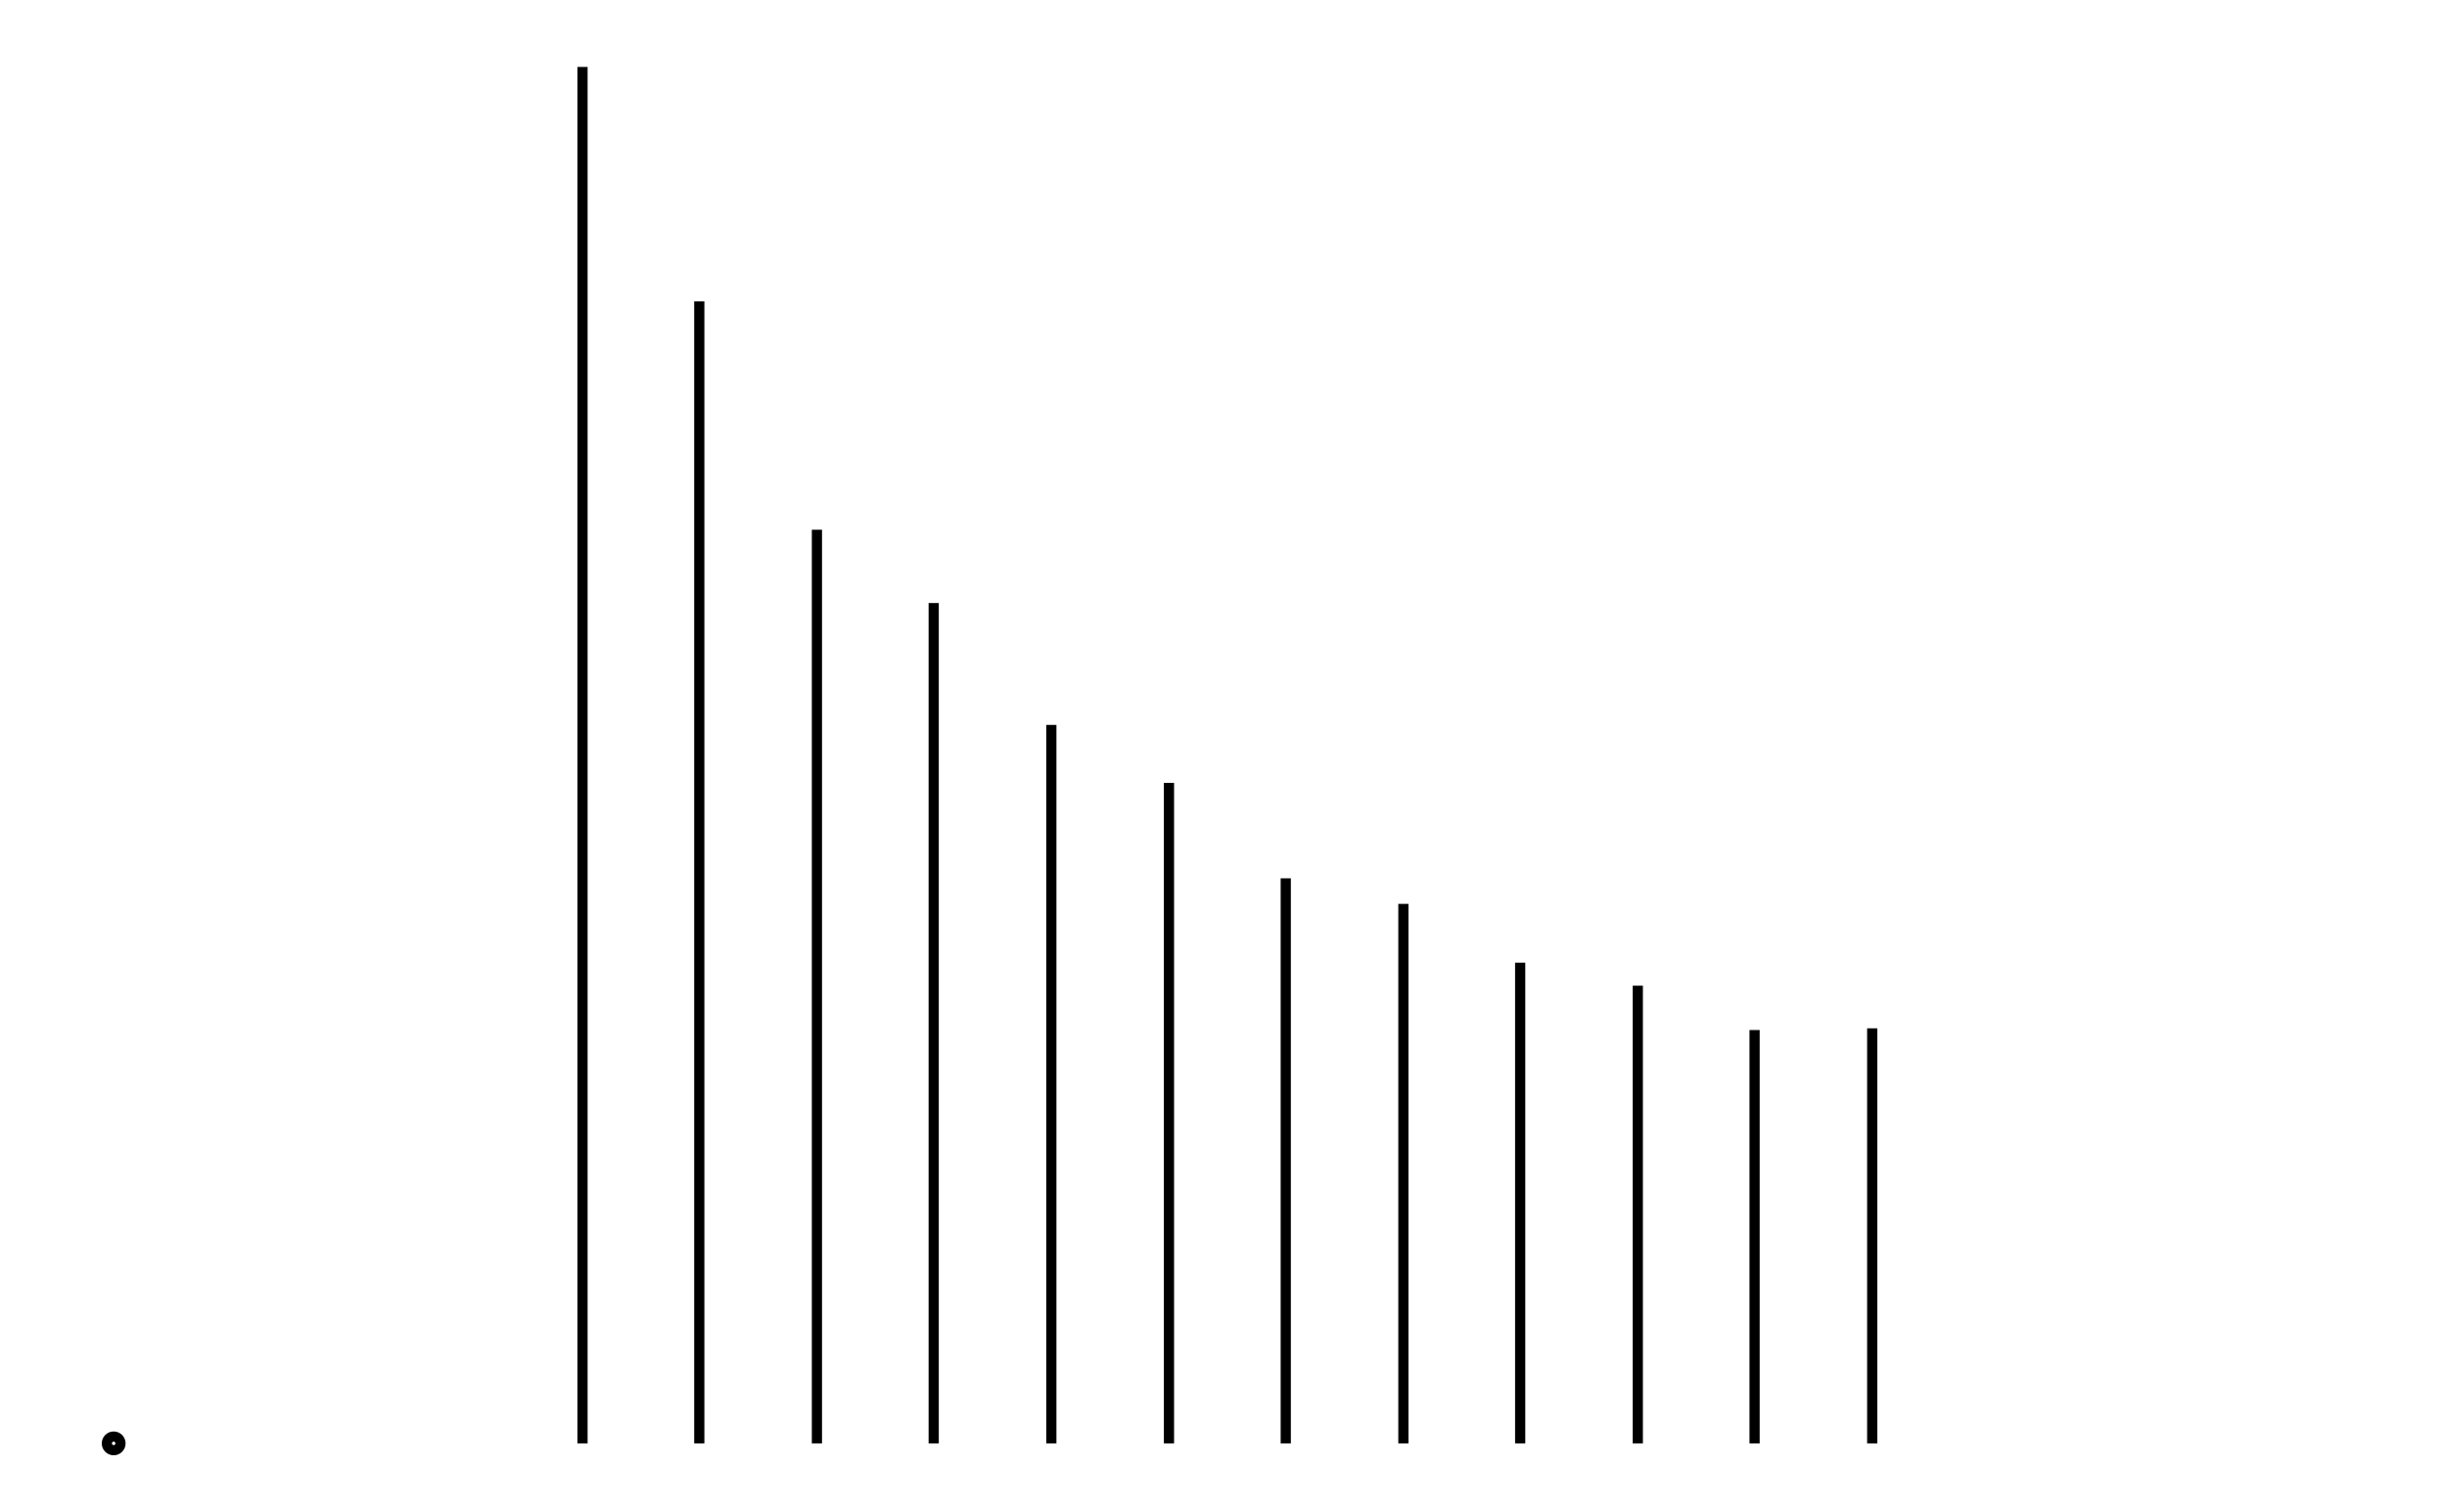 <svg xmlns="http://www.w3.org/2000/svg" width="161.8" height="100.0" viewBox="-1 -5 172 110">
<g fill="none" stroke="black" stroke-width="8.075%" transform="translate(0, 100) scale(0.062, -0.062)">
<circle cx="69" cy="0" r="8" />
<line x1="69" y1="0" x2="69" y2="0" />
<line x1="206" y1="0" x2="206" y2="0" />
<line x1="344" y1="0" x2="344" y2="0" />
<line x1="481" y1="0" x2="481" y2="0" />
<line x1="619" y1="0" x2="619" y2="1615" />
<line x1="756" y1="0" x2="756" y2="1340" />
<line x1="894" y1="0" x2="894" y2="1072" />
<line x1="1031" y1="0" x2="1031" y2="986" />
<line x1="1169" y1="0" x2="1169" y2="843" />
<line x1="1307" y1="0" x2="1307" y2="775" />
<line x1="1444" y1="0" x2="1444" y2="663" />
<line x1="1582" y1="0" x2="1582" y2="633" />
<line x1="1719" y1="0" x2="1719" y2="564" />
<line x1="1857" y1="0" x2="1857" y2="537" />
<line x1="1994" y1="0" x2="1994" y2="485" />
<line x1="2132" y1="0" x2="2132" y2="487" />
<line x1="2269" y1="0" x2="2269" y2="0" />
<line x1="2407" y1="0" x2="2407" y2="0" />
<line x1="2544" y1="0" x2="2544" y2="0" />
<line x1="2682" y1="0" x2="2682" y2="0" />
</g>
</svg>